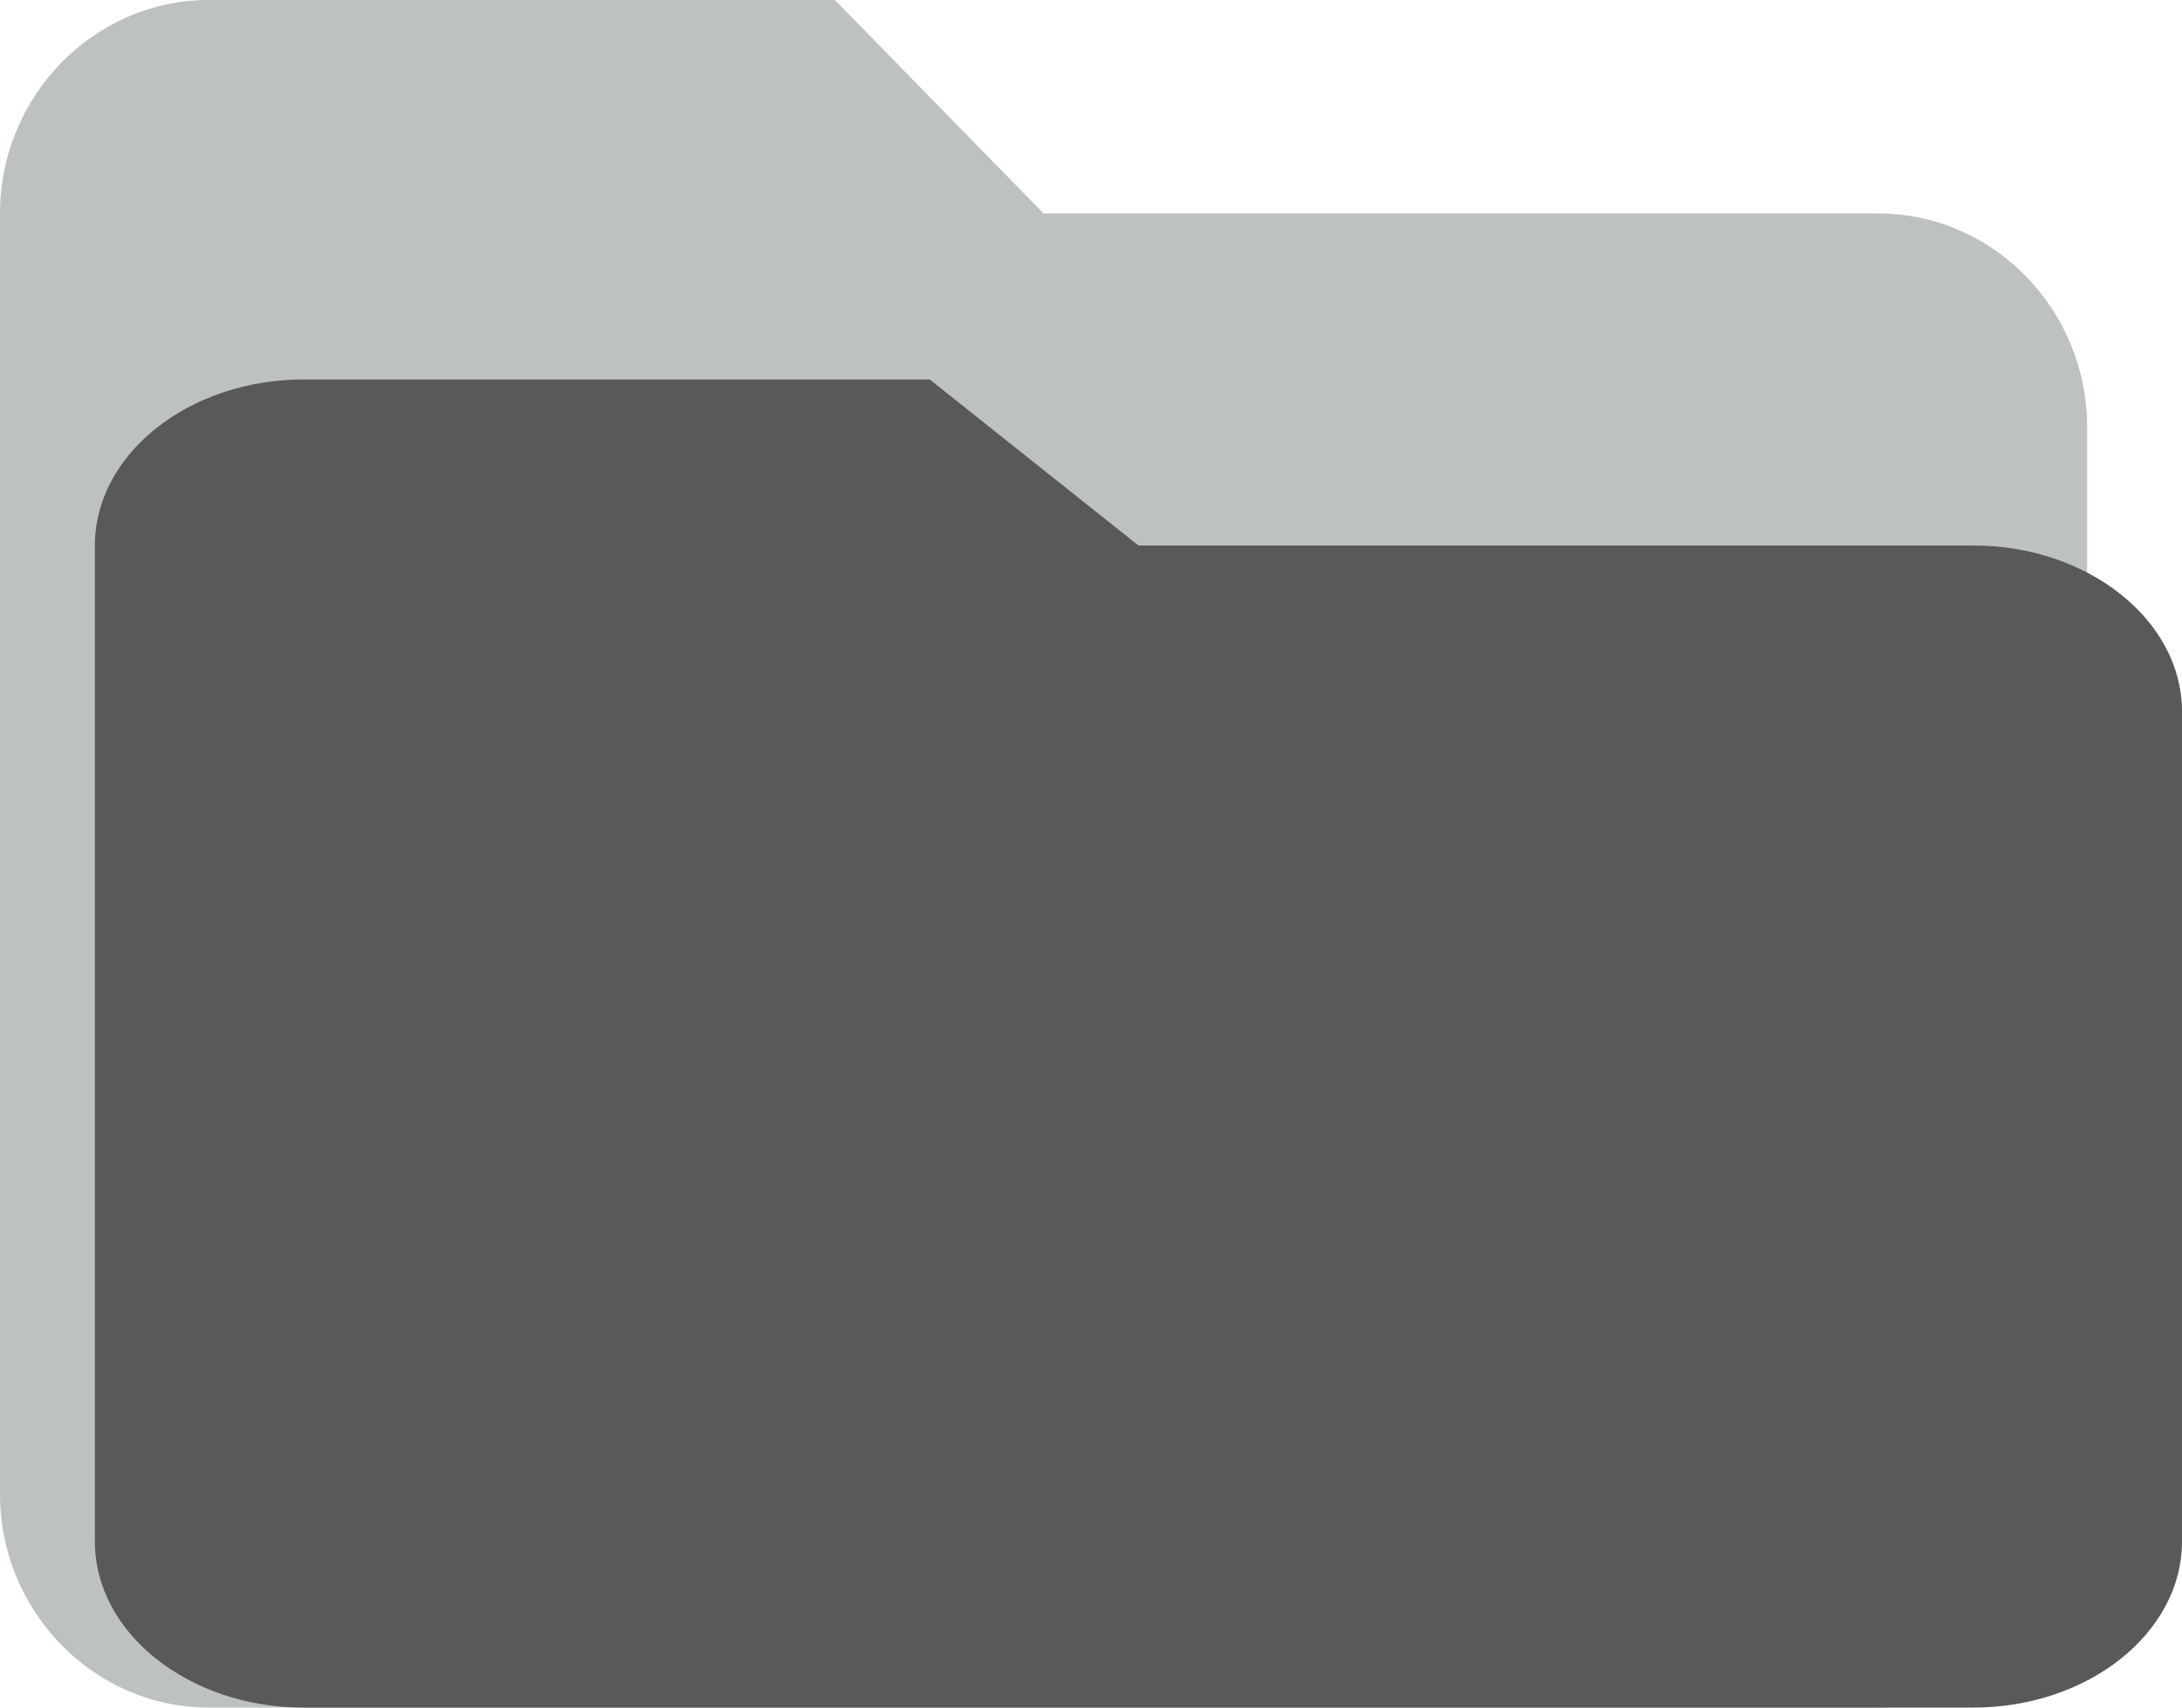 <?xml version="1.0" encoding="UTF-8"?>
<svg width="23px" height="18px" viewBox="0 0 23 18" version="1.1" xmlns="http://www.w3.org/2000/svg" xmlns:xlink="http://www.w3.org/1999/xlink">
    <!-- Generator: Sketch 43 (38999) - http://www.bohemiancoding.com/sketch -->
    <title>folder-outline</title>
    <desc>Created with Sketch.</desc>
    <defs></defs>
    <g id="Page-1" stroke="none" stroke-width="1" fill="none" fill-rule="evenodd">
        <g id="folder-outline" fill-rule="nonzero">
            <path d="M19.8,2.25 L11,2.25 L8.8,0 L2.2,0 C0.99,0 0,1.013 0,2.25 L0,15.75 C0,16.988 0.99,18 2.2,18 L19.8,18 C21.01,18 22,16.988 22,15.75 L22,4.5 C22,3.263 21.01,2.25 19.8,2.25 Z" id="Shape" fill="#BDC2C1"></path>
            <path d="M20.8,5.75 L12,5.75 L9.8,4 L3.2,4 C1.99,4 1,4.788 1,5.75 L1,16.25 C1,17.213 1.99,18 3.2,18 L20.8,18 C22.01,18 23,17.213 23,16.25 L23,7.5 C23,6.538 22.01,5.75 20.8,5.75 Z" id="Shape" fill="#59595A"></path>
        </g>
    </g>
</svg>